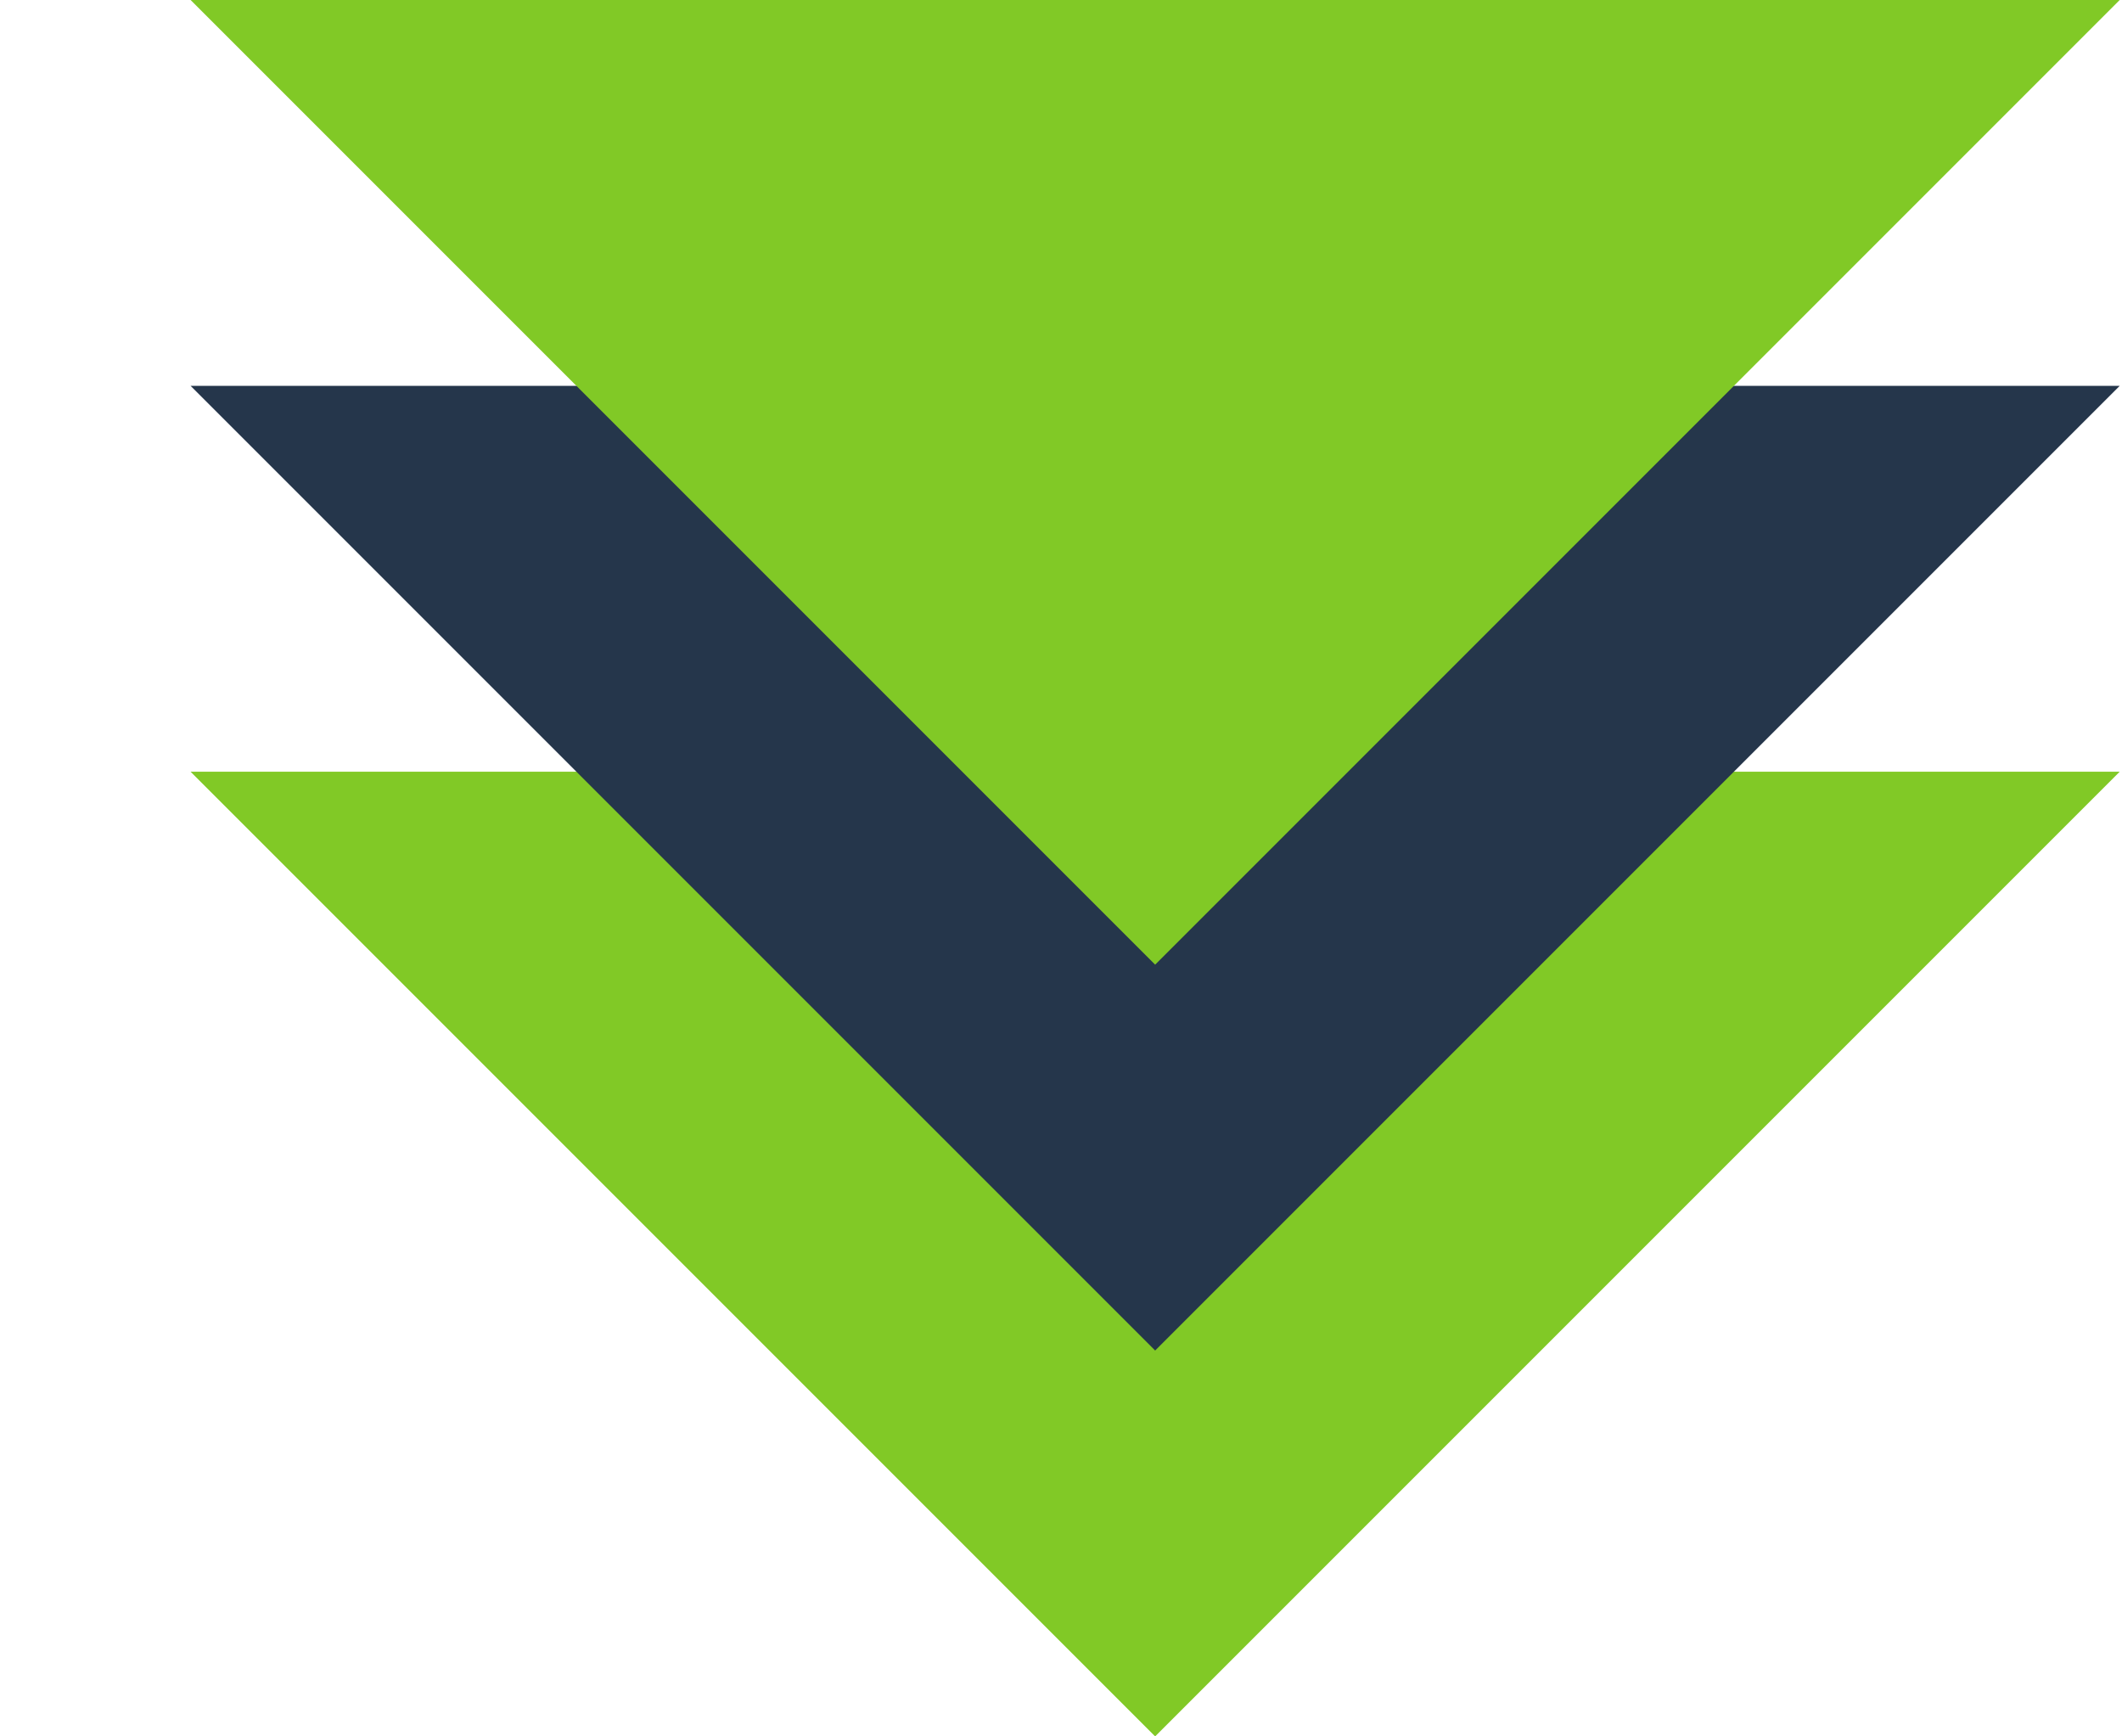 <svg width="11" height="9" viewBox="0 0 11 9" fill="none" xmlns="http://www.w3.org/2000/svg">
<path d="M0.988 4L5.988 9L10.988 4L0.988 4Z" fill="#81C926"/>
<path d="M0.988 2L5.988 7L10.988 2L0.988 2Z" fill="#25364B"/>
<path d="M0.988 0L5.988 5L10.988 0L0.988 0Z" fill="#81C926"/>
</svg>
